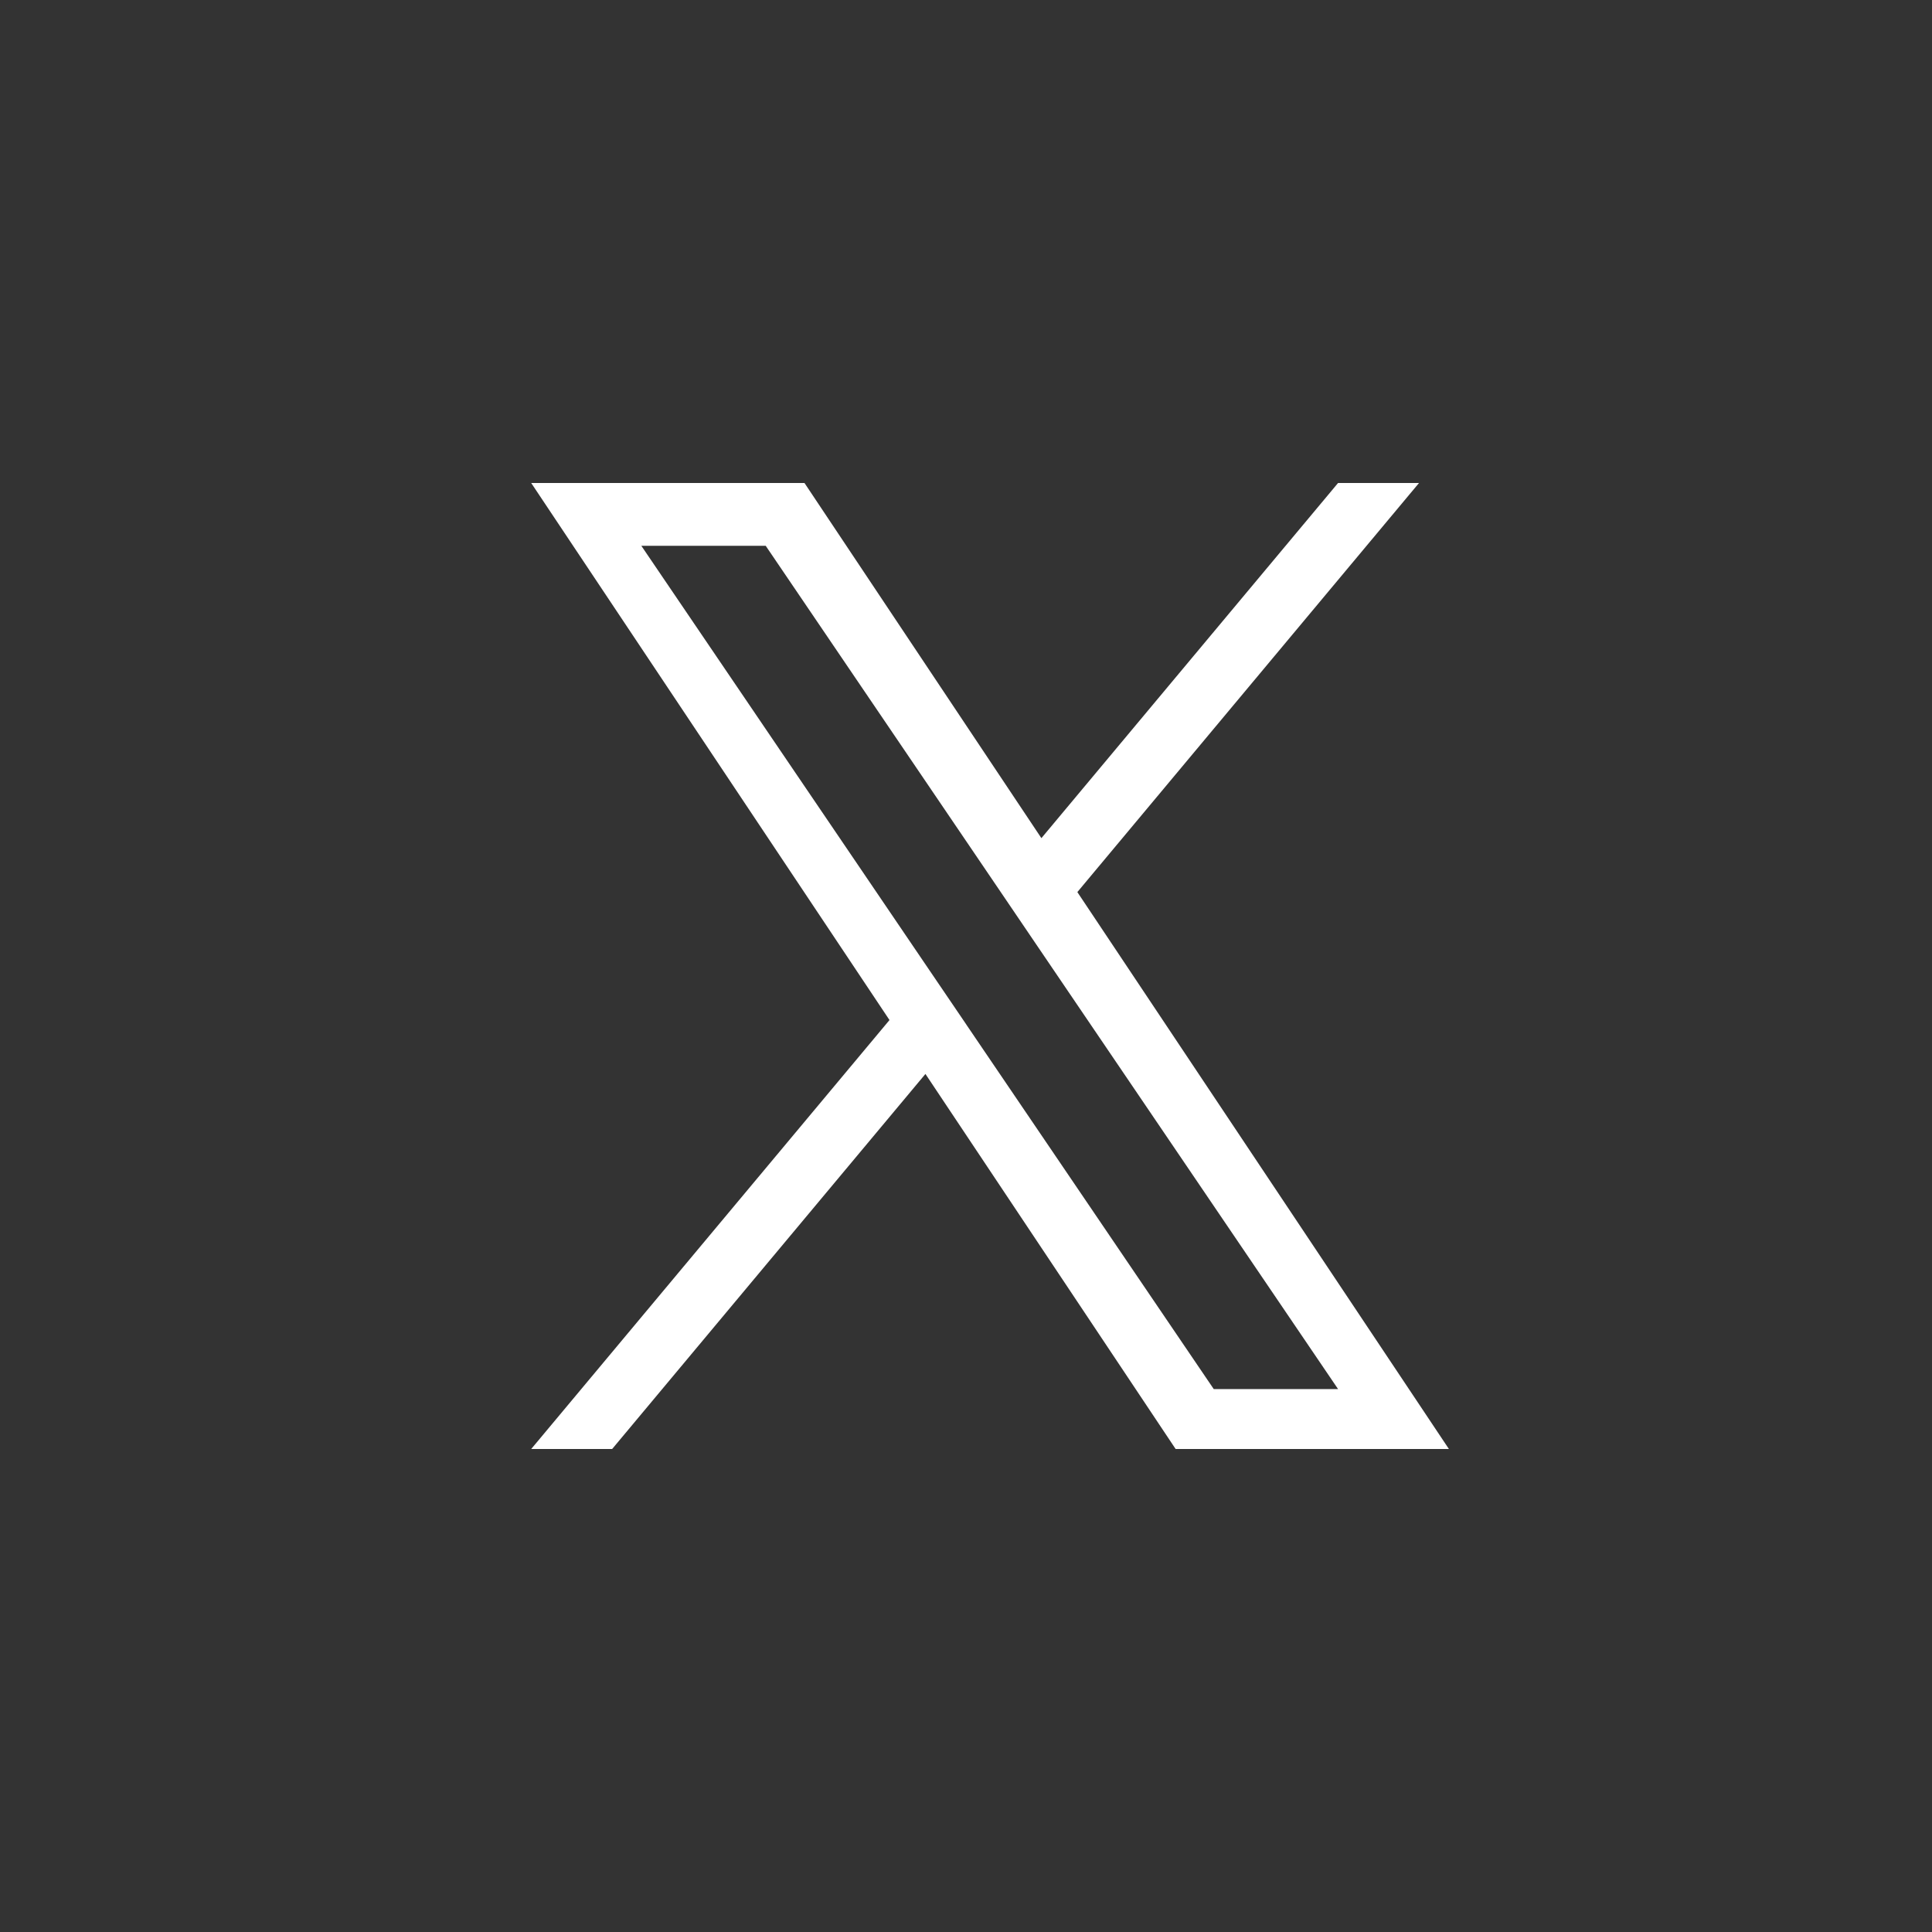 <svg width="40" height="40" viewBox="0 0 40 40" fill="none" xmlns="http://www.w3.org/2000/svg">
<rect x="0" y="0" width="40" height="40" fill="#333333" stroke="none"/>
<path d="M22.306 18.469L29.379 10H27.703L21.561 17.353L16.656 10H10.998L18.416 21.119L10.998 30H12.674L19.16 22.235L24.34 30H29.998L22.305 18.469H22.306ZM20.01 21.217L19.258 20.11L13.278 11.3H15.853L20.679 18.41L21.43 19.517L27.703 28.759H25.129L20.01 21.218V21.217Z" fill="white"/>
</svg>

